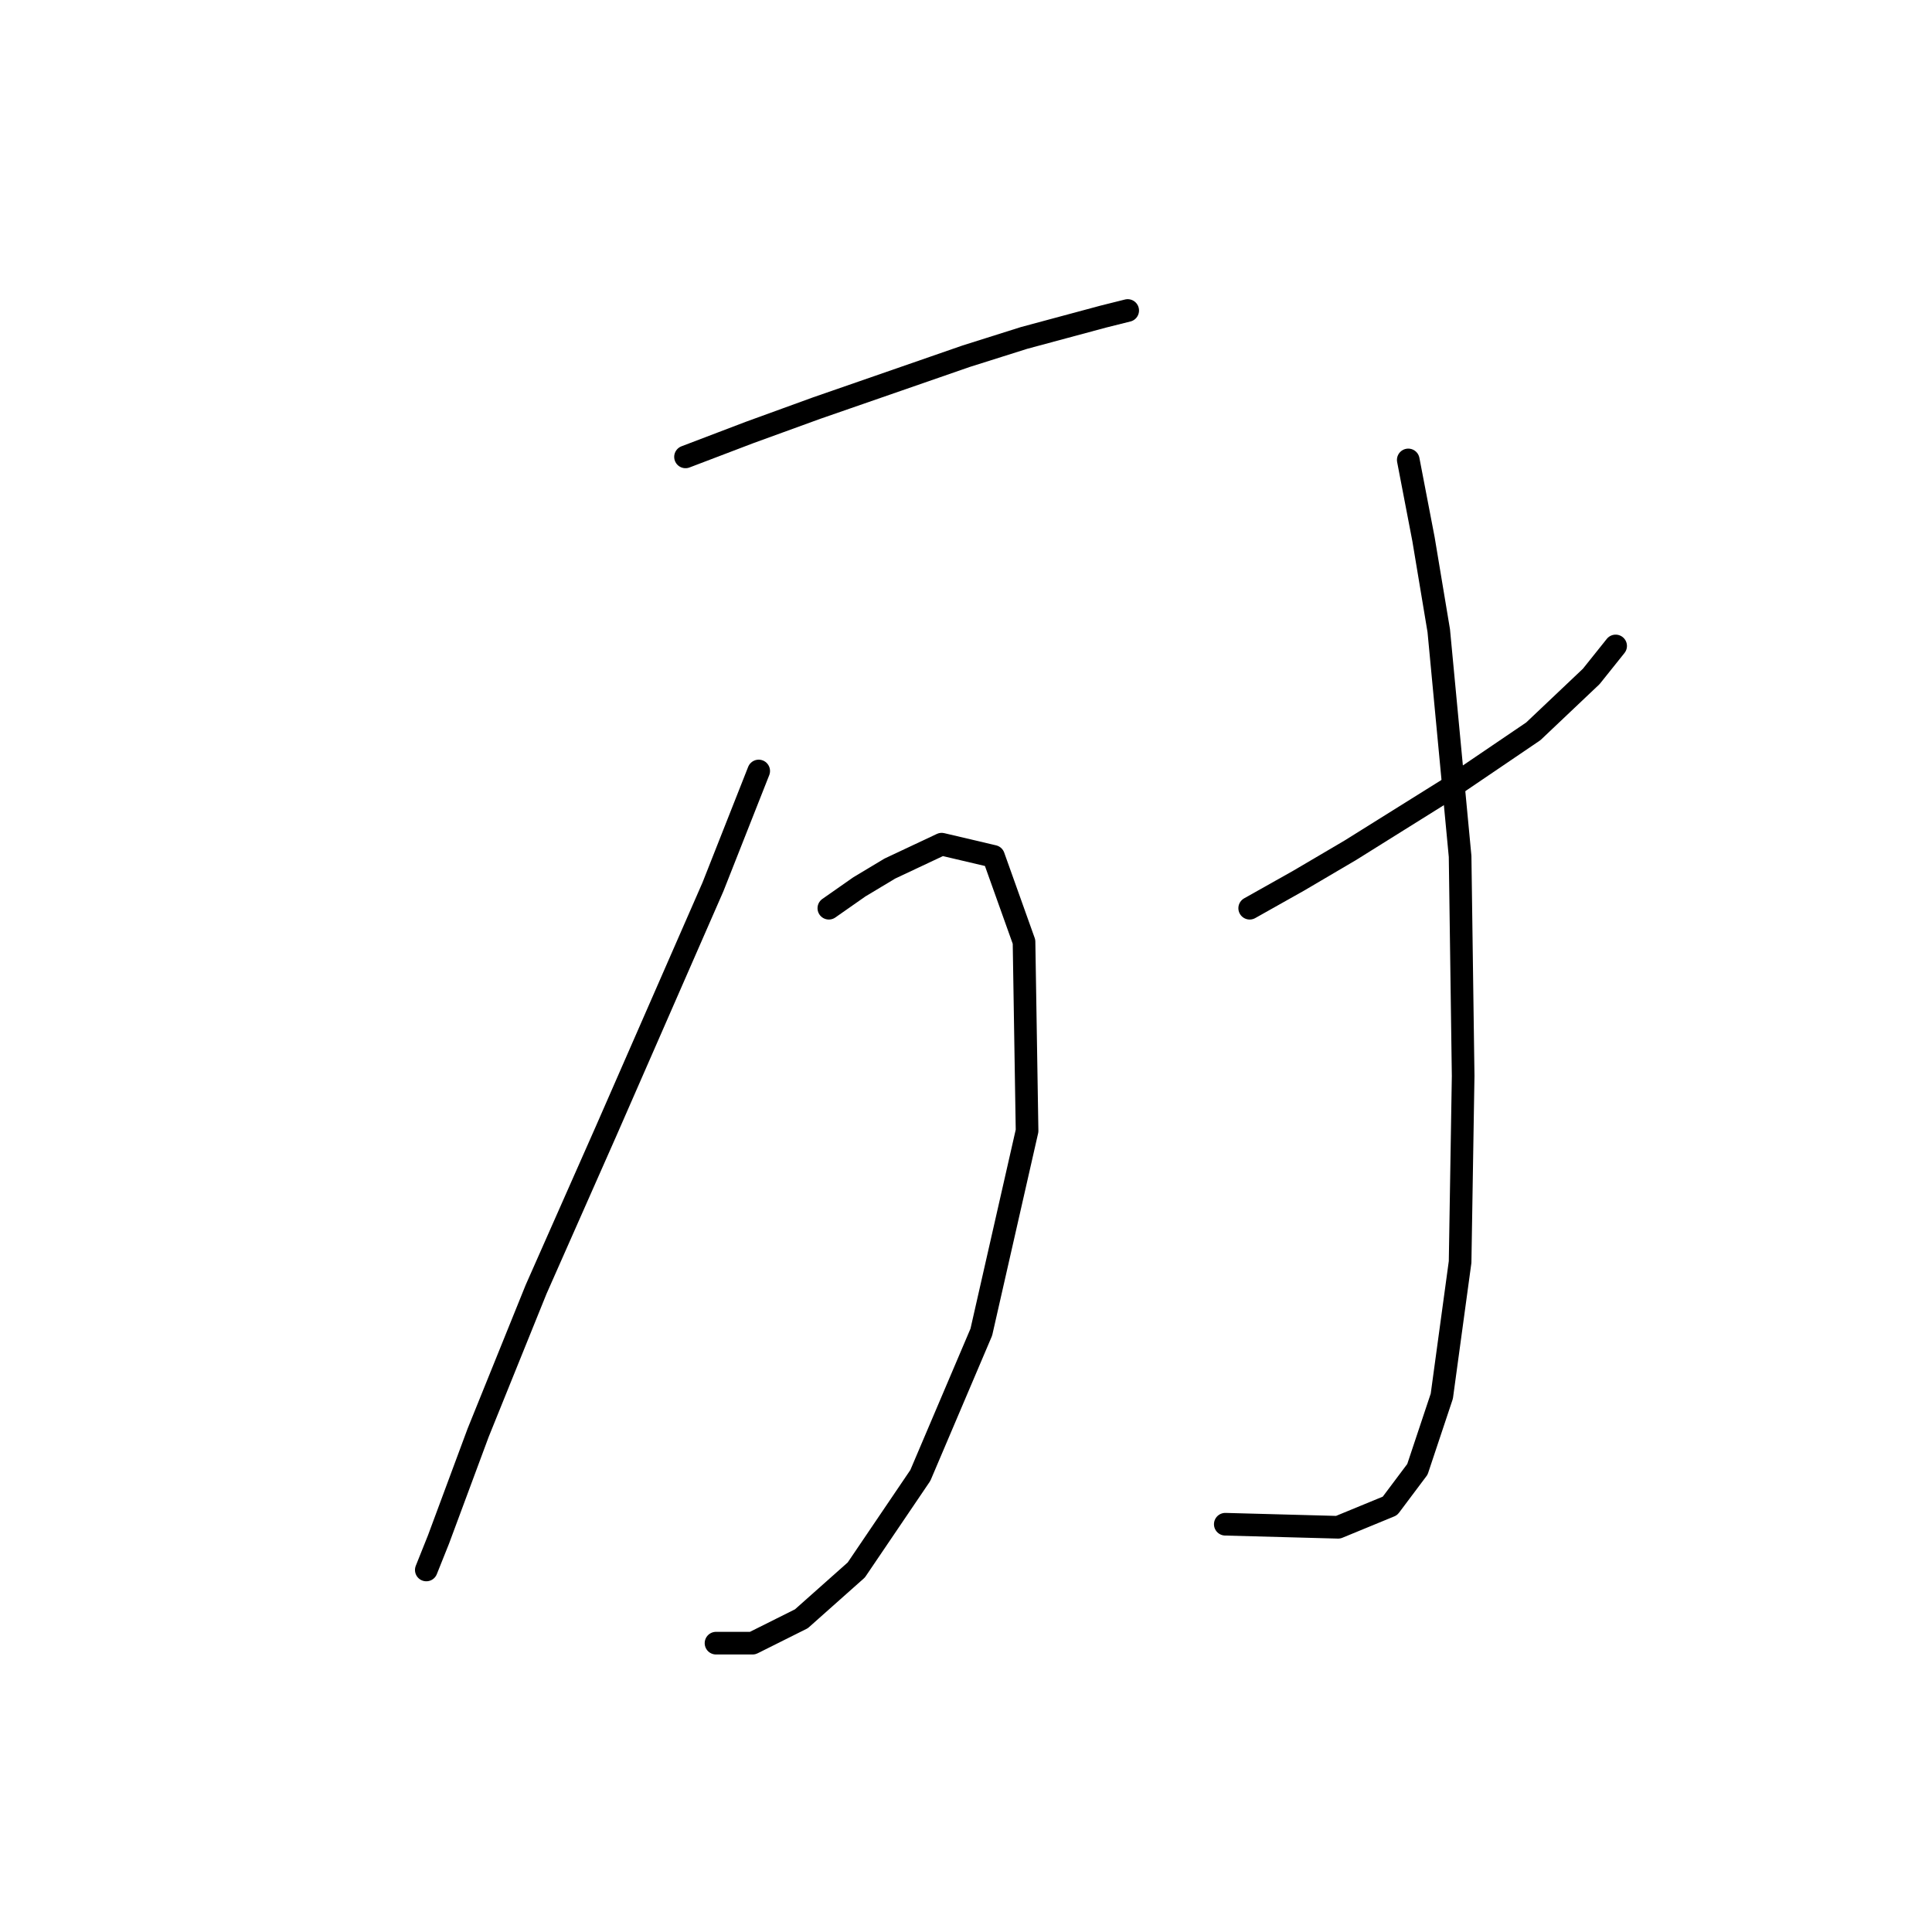 <?xml version="1.0" standalone="no"?>
    <svg width="256" height="256" xmlns="http://www.w3.org/2000/svg" version="1.1">
    <polyline stroke="black" stroke-width="3" stroke-linecap="round" fill="transparent" stroke-linejoin="round" points="90.834 60.539 99.32 57.306 108.21 54.074 128.01 47.204 135.688 44.78 146.194 41.951 149.426 41.143 149.426 41.143 " />
        <polyline stroke="black" stroke-width="3" stroke-linecap="round" fill="transparent" stroke-linejoin="round" points="100.532 102.16 94.471 117.515 80.328 149.841 71.034 170.854 63.357 189.845 58.104 203.988 56.487 208.029 56.487 208.029 " />
        <polyline stroke="black" stroke-width="3" stroke-linecap="round" fill="transparent" stroke-linejoin="round" points="109.826 120.343 113.867 117.515 117.908 115.09 124.777 111.858 131.647 113.474 135.688 124.788 136.092 149.841 130.03 176.511 121.949 195.503 113.463 208.029 106.19 214.495 99.724 217.727 94.875 217.727 94.875 217.727 " />
        <polyline stroke="black" stroke-width="3" stroke-linecap="round" fill="transparent" stroke-linejoin="round" points="165.59 120.343 172.055 116.707 178.924 112.666 185.39 108.625 191.855 104.584 203.169 96.907 210.847 89.633 214.08 85.592 214.08 85.592 " />
        <polyline stroke="black" stroke-width="3" stroke-linecap="round" fill="transparent" stroke-linejoin="round" points="186.602 60.943 188.622 71.449 190.643 83.572 193.471 113.474 193.875 142.568 193.471 167.217 191.047 184.997 187.814 194.694 184.177 199.543 177.308 202.372 162.357 201.968 162.357 201.968 " />
        </svg>